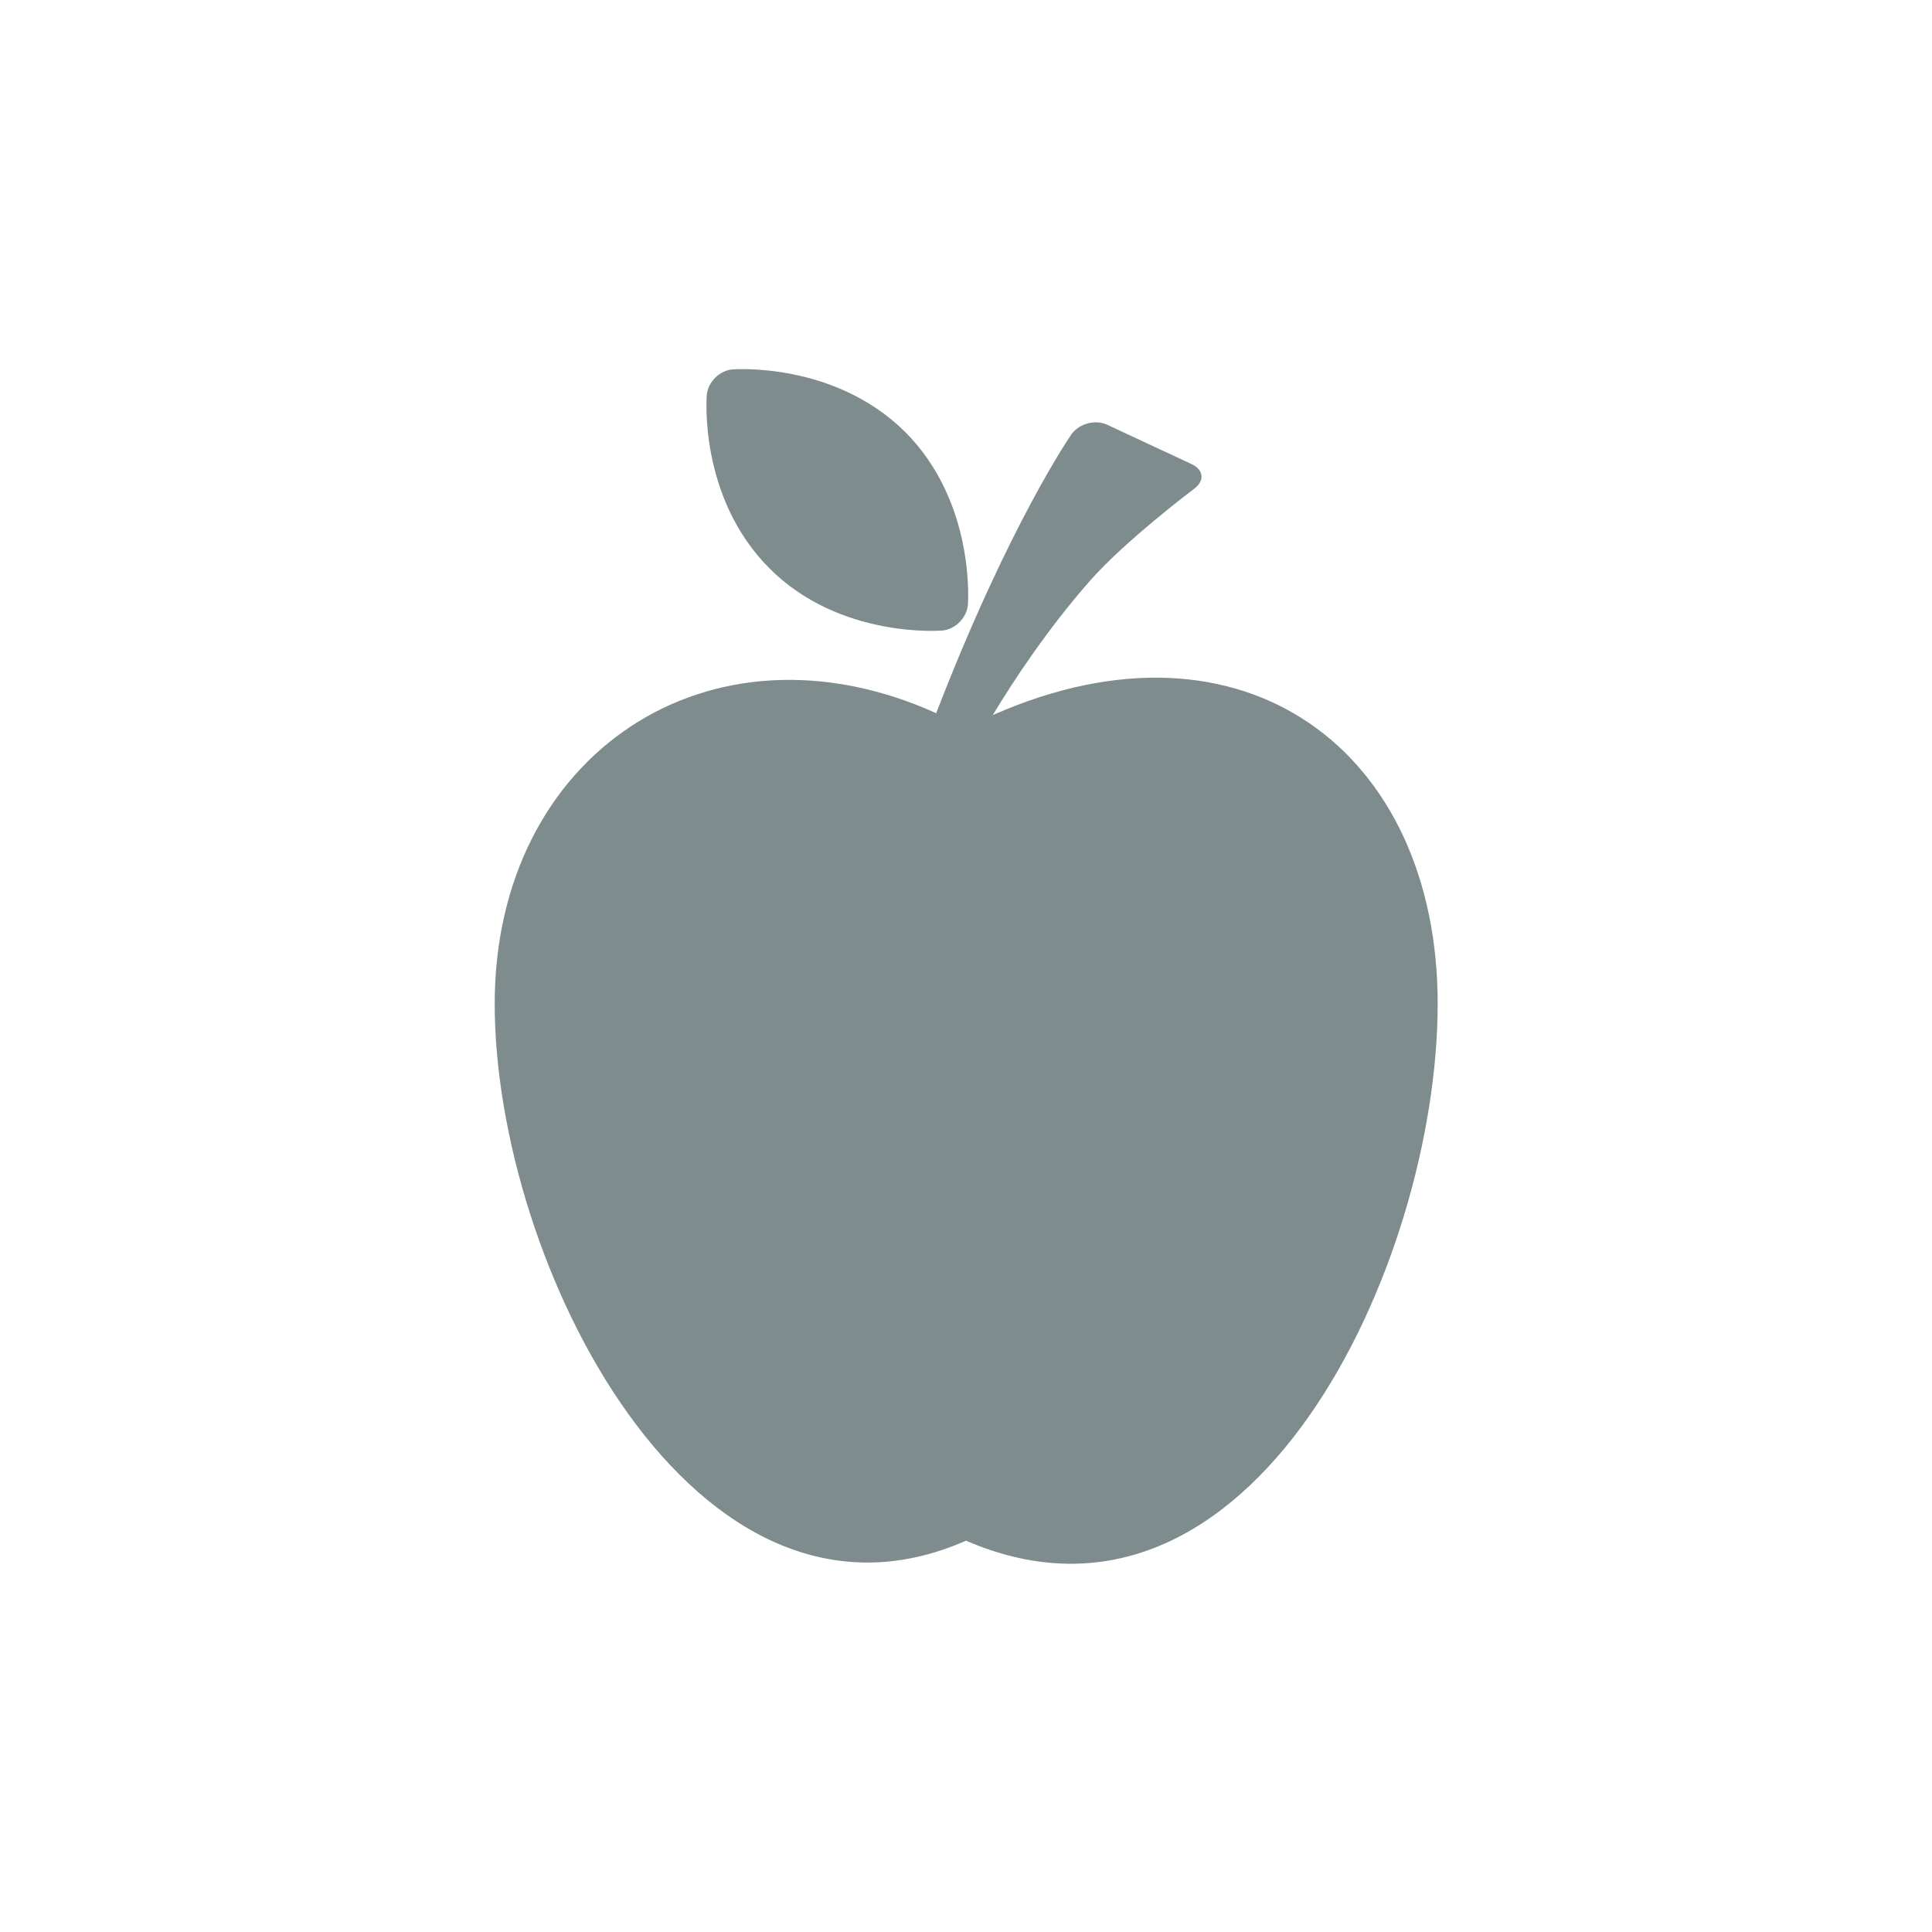 <?xml version="1.0" encoding="utf-8"?>
<!-- Generator: Adobe Illustrator 18.1.0, SVG Export Plug-In . SVG Version: 6.00 Build 0)  -->
<svg version="1.1" id="Capa_1" xmlns="http://www.w3.org/2000/svg" xmlns:xlink="http://www.w3.org/1999/xlink" x="0px" y="0px"
	 viewBox="-1243 1245 512 512" enable-background="new -1243 1245 512 512" xml:space="preserve">
<g>
	<g>
		<path fill="#7F8C8D" d="M-979.9,1434.5c5.6-9.3,14.4-22.6,25.5-35.3h0c9.4-10.8,27.9-24.7,27.9-24.7c2.8-2.1,2.5-5-0.7-6.5
			l-22.3-10.4c-3.2-1.5-7.4-0.4-9.5,2.4c0,0-16.5,23.7-35.9,74c-60-27.1-117,10.9-117,77c0,69,53.1,173.9,124.9,142.3
			c75.7,32.7,125-73.2,125-142.3C-862,1444.2-913.3,1405.1-979.9,1434.5z"/>
		<path fill="#7F8C8D" d="M-993.3,1412.1c3.5-0.3,6.5-3.4,6.8-6.8c0,0,2.2-27-16.6-45.8c-18.9-18.8-45.8-16.6-45.8-16.6
			c-3.5,0.3-6.5,3.4-6.8,6.8c0,0-2.3,27,16.6,45.9C-1020.4,1414.4-993.3,1412.1-993.3,1412.1z"/>
	</g>
</g>
</svg>
